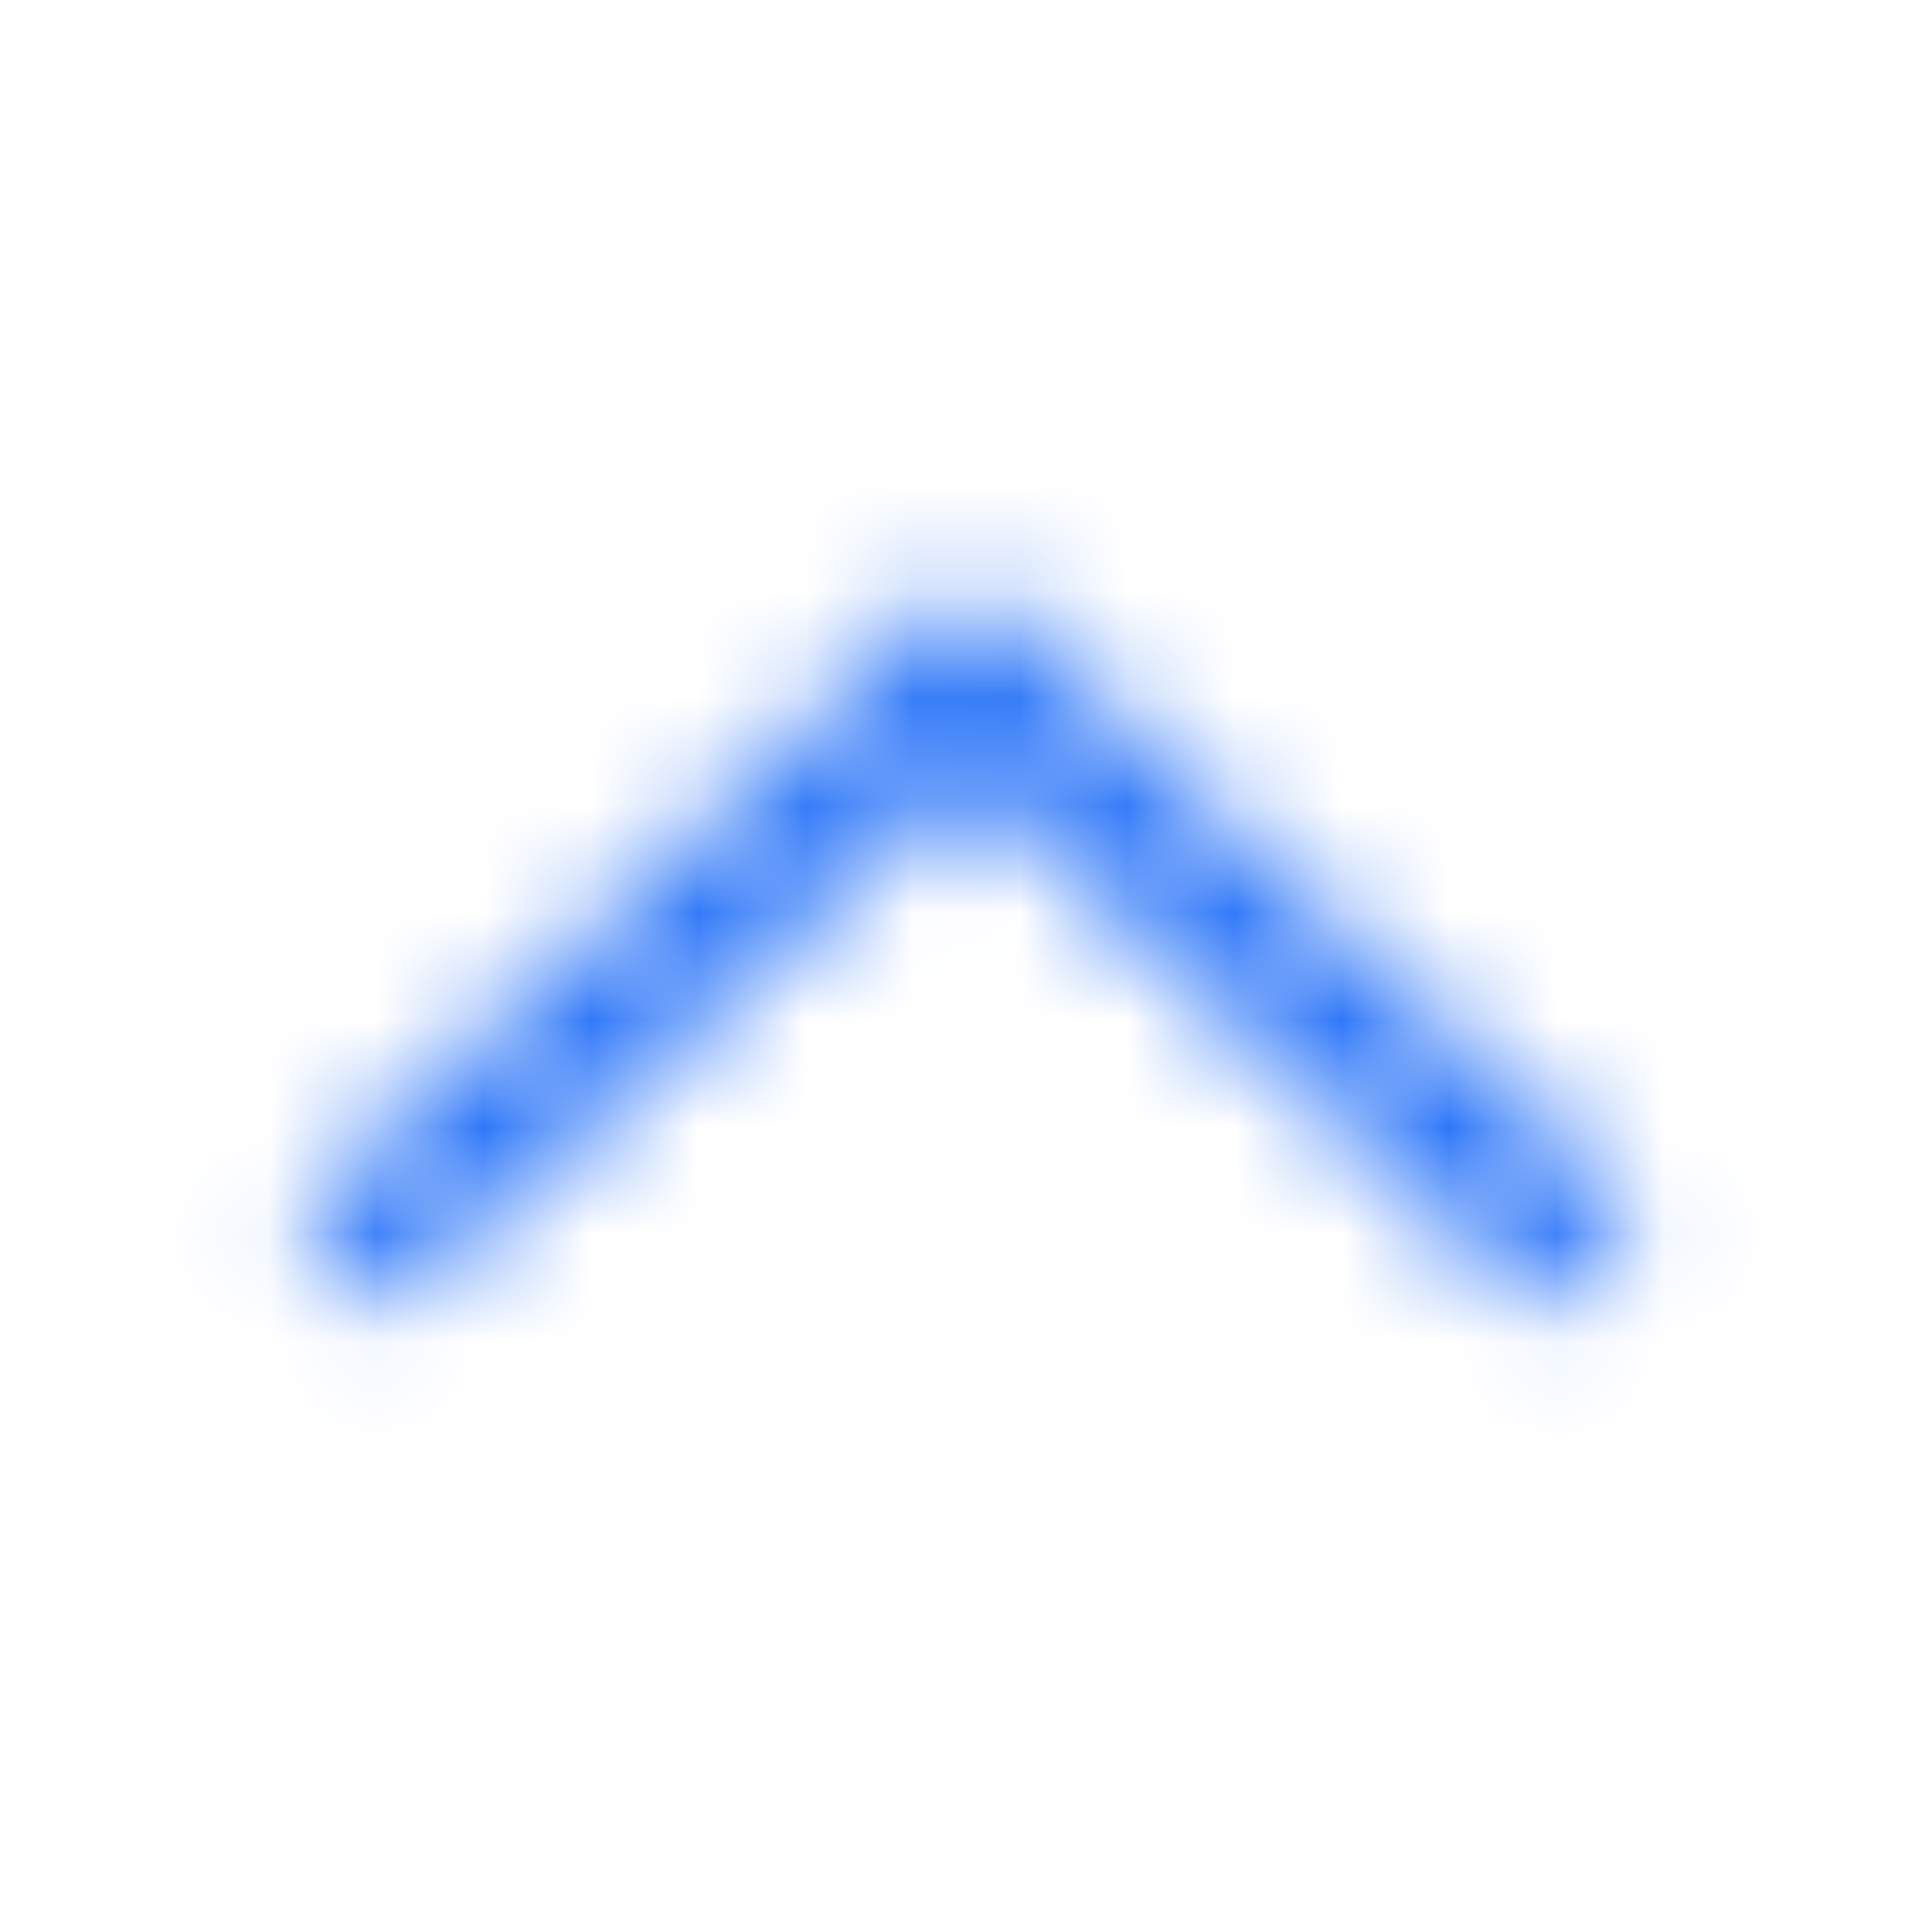 <svg xmlns="http://www.w3.org/2000/svg" xmlns:xlink="http://www.w3.org/1999/xlink" width="18" height="18" viewBox="0 0 18 18">
    <defs>
        <path id="c934m5h5sa" d="M14.347 12.255L15.255 11.317 9 5.37 2.745 11.317 3.653 12.24 9 7.245z"/>
    </defs>
    <g fill="none" fill-rule="evenodd">
        <g>
            <g>
                <g transform="translate(-467 -25) translate(282 10) translate(185 15)">
                    <path d="M0 0H18V18H0z" opacity=".2"/>
                    <mask id="384tl0ulcb" fill="#ffffff">
                        <use xlink:href="#c934m5h5sa"/>
                    </mask>
                    <path fill="#2d76f8" d="M0 0H18V18H0z" mask="url(#384tl0ulcb)"/>
                </g>
            </g>
        </g>
    </g>
</svg>
